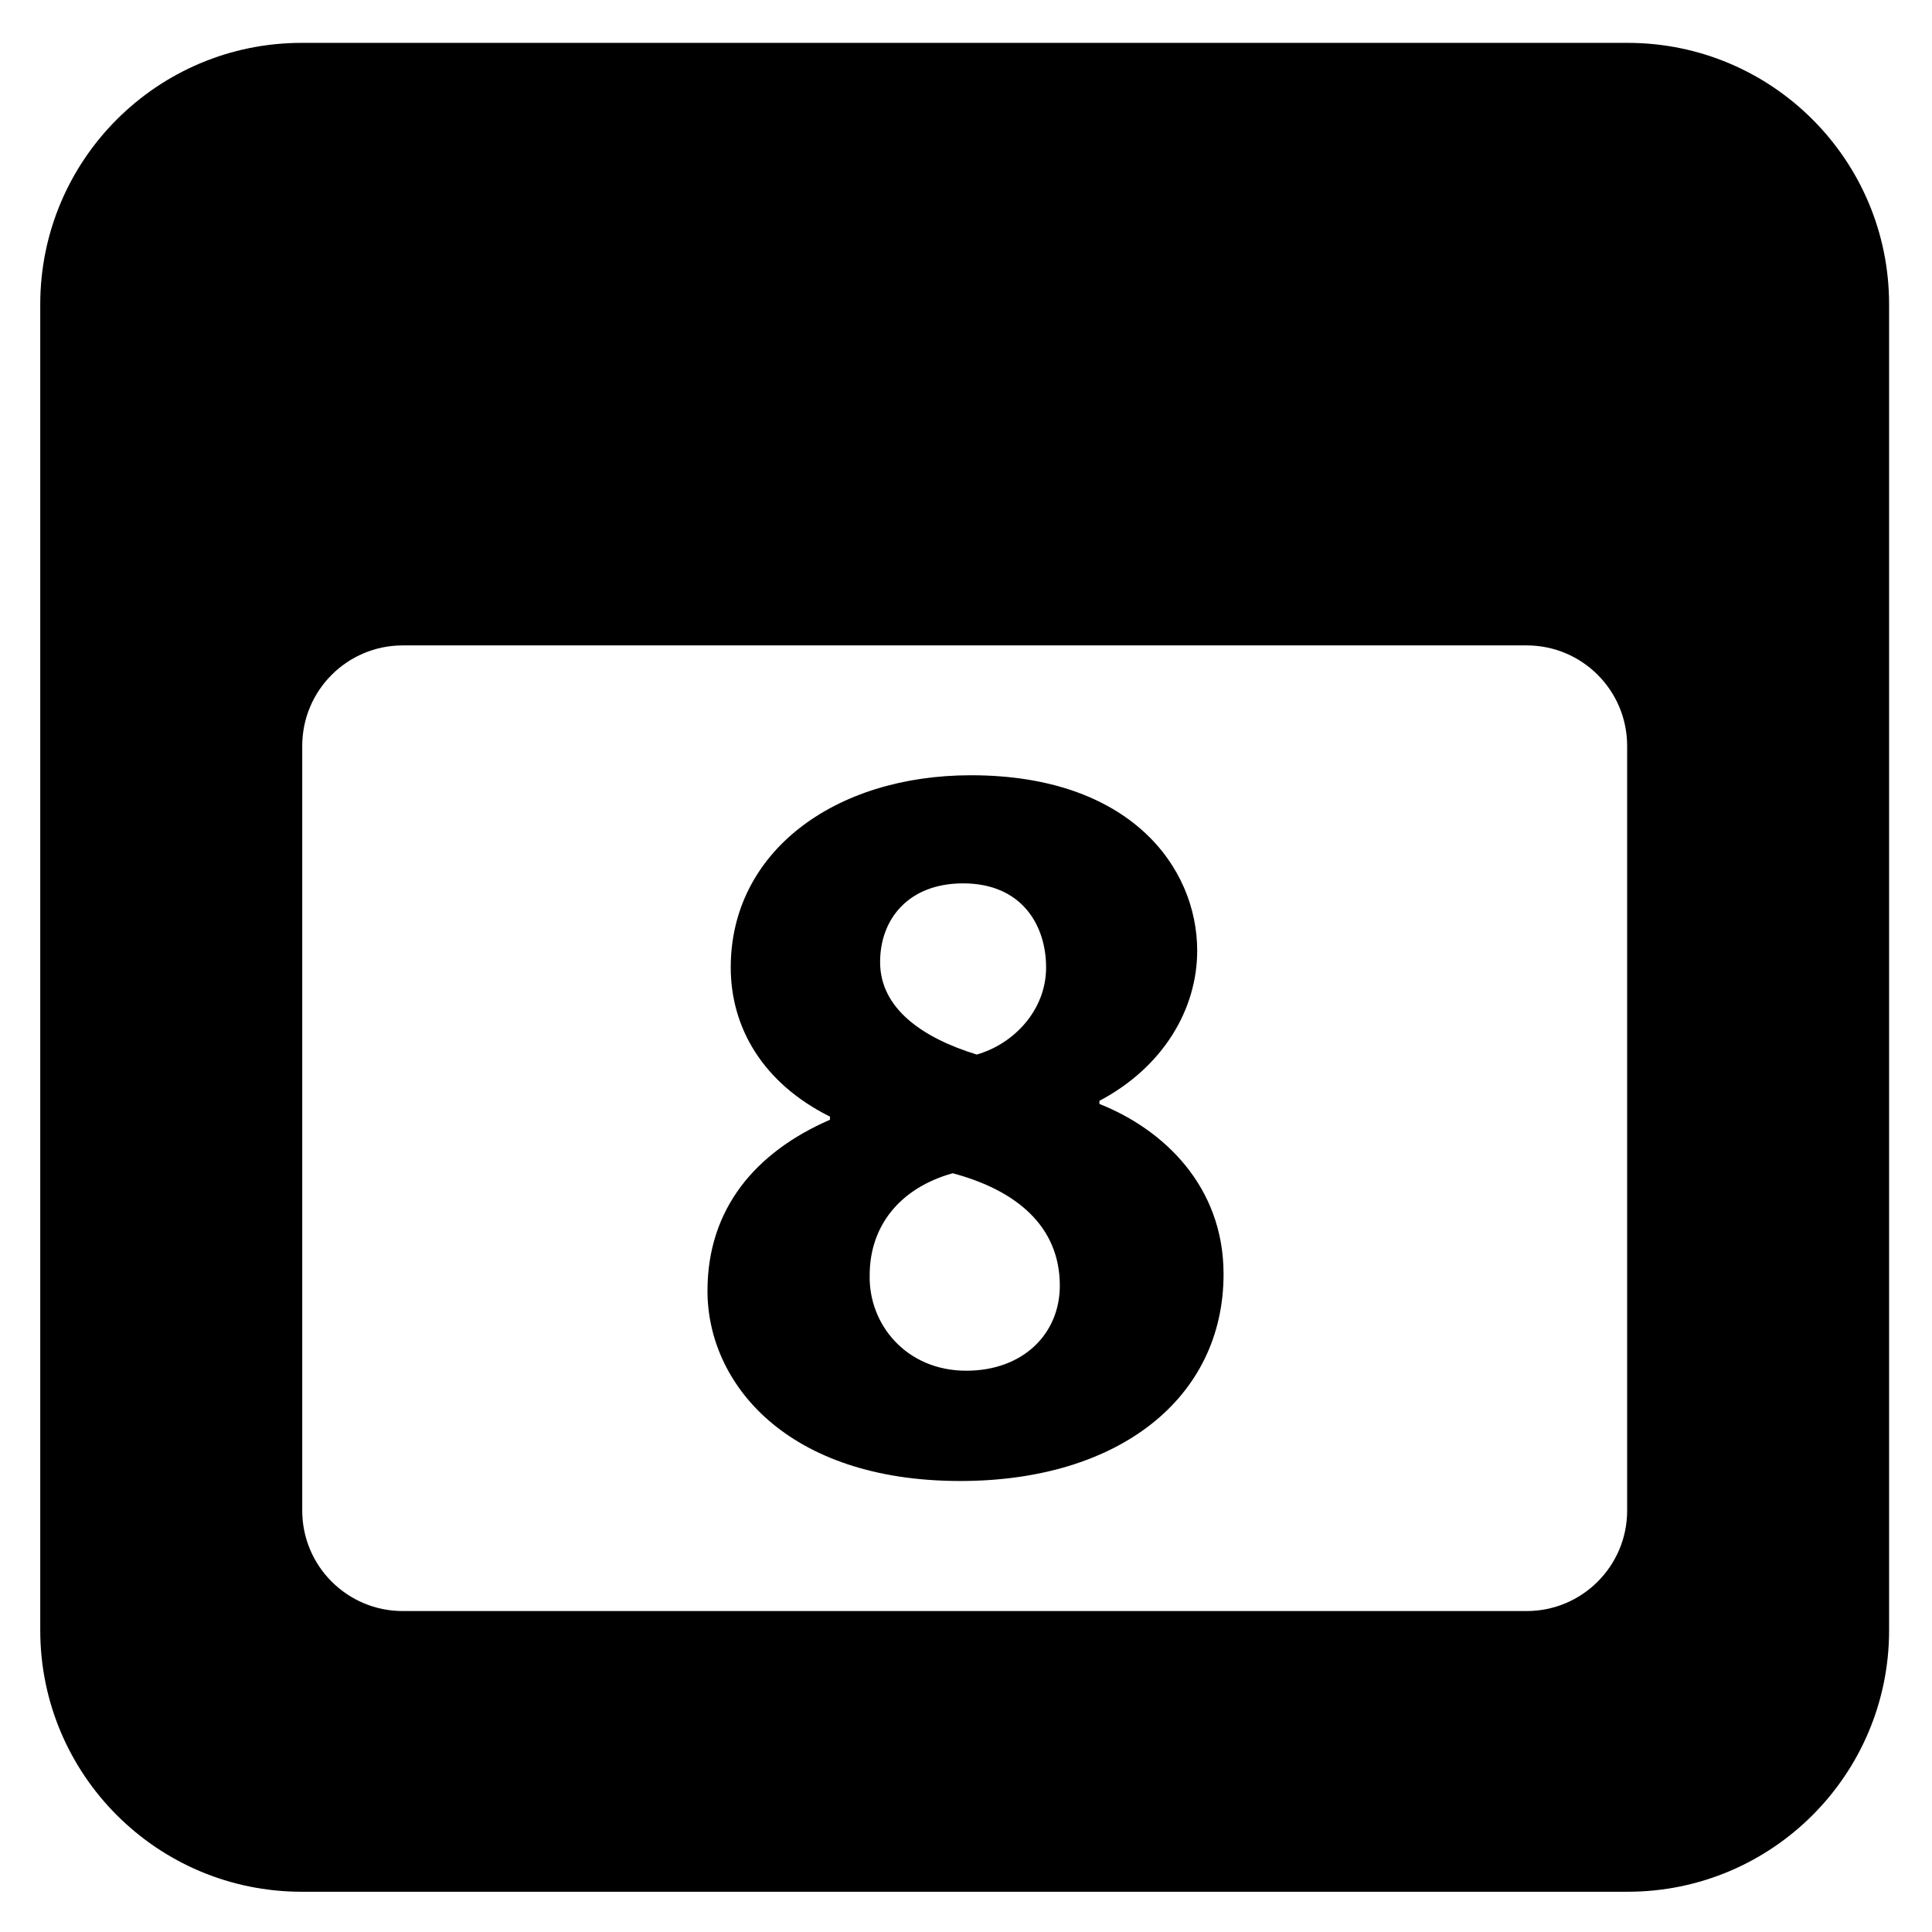 <?xml version="1.0" encoding="utf-8"?>
<!-- Generator: Adobe Illustrator 16.0.0, SVG Export Plug-In . SVG Version: 6.00 Build 0)  -->
<!DOCTYPE svg PUBLIC "-//W3C//DTD SVG 1.1//EN" "http://www.w3.org/Graphics/SVG/1.1/DTD/svg11.dtd">
<svg version="1.1" id="Layer_1" xmlns="http://www.w3.org/2000/svg" xmlns:xlink="http://www.w3.org/1999/xlink" x="0px" y="0px"
	 width="48px" height="48px" viewBox="0 0 48 48" enable-background="new 0 0 48 48" xml:space="preserve">
<g>
	<path d="M40.438,1.065H7.496C3.908,1.065,1,3.974,1,7.562v32.941C1,44.092,3.908,47,7.496,47h32.942
		c3.588,0,6.496-2.908,6.496-6.497V7.562C46.935,3.974,44.026,1.065,40.438,1.065z M40.426,37.53c0,1.378-1.118,2.496-2.496,2.496
		H10.005c-1.378,0-2.496-1.118-2.496-2.496V18.532c0-1.379,1.118-2.497,2.496-2.497H37.93c1.378,0,2.496,1.118,2.496,2.497V37.53z"
		/>
	<path d="M27.314,27.427V27.35c1.581-0.835,2.43-2.271,2.43-3.732c0-2.061-1.656-4.357-5.621-4.357
		c-3.393,0-5.968,1.904-5.968,4.775c0,1.488,0.791,2.871,2.465,3.706v0.078c-1.86,0.809-3.043,2.218-3.043,4.252
		c0,2.297,1.975,4.723,6.281,4.723c3.939,0,6.541-2.061,6.541-5.141C30.399,29.462,28.896,28.053,27.314,27.427z M23.929,21.947
		c1.46,0,2.061,1.044,2.061,2.087c0,1.07-0.809,1.905-1.723,2.166c-1.355-0.417-2.401-1.148-2.401-2.297
		C21.865,22.834,22.572,21.947,23.929,21.947z M24.006,34.055c-1.488,0-2.427-1.148-2.399-2.374c0-1.228,0.756-2.167,2.062-2.532
		c1.564,0.417,2.662,1.304,2.662,2.793C26.33,33.141,25.417,34.055,24.006,34.055z"/>
</g>
</svg>
